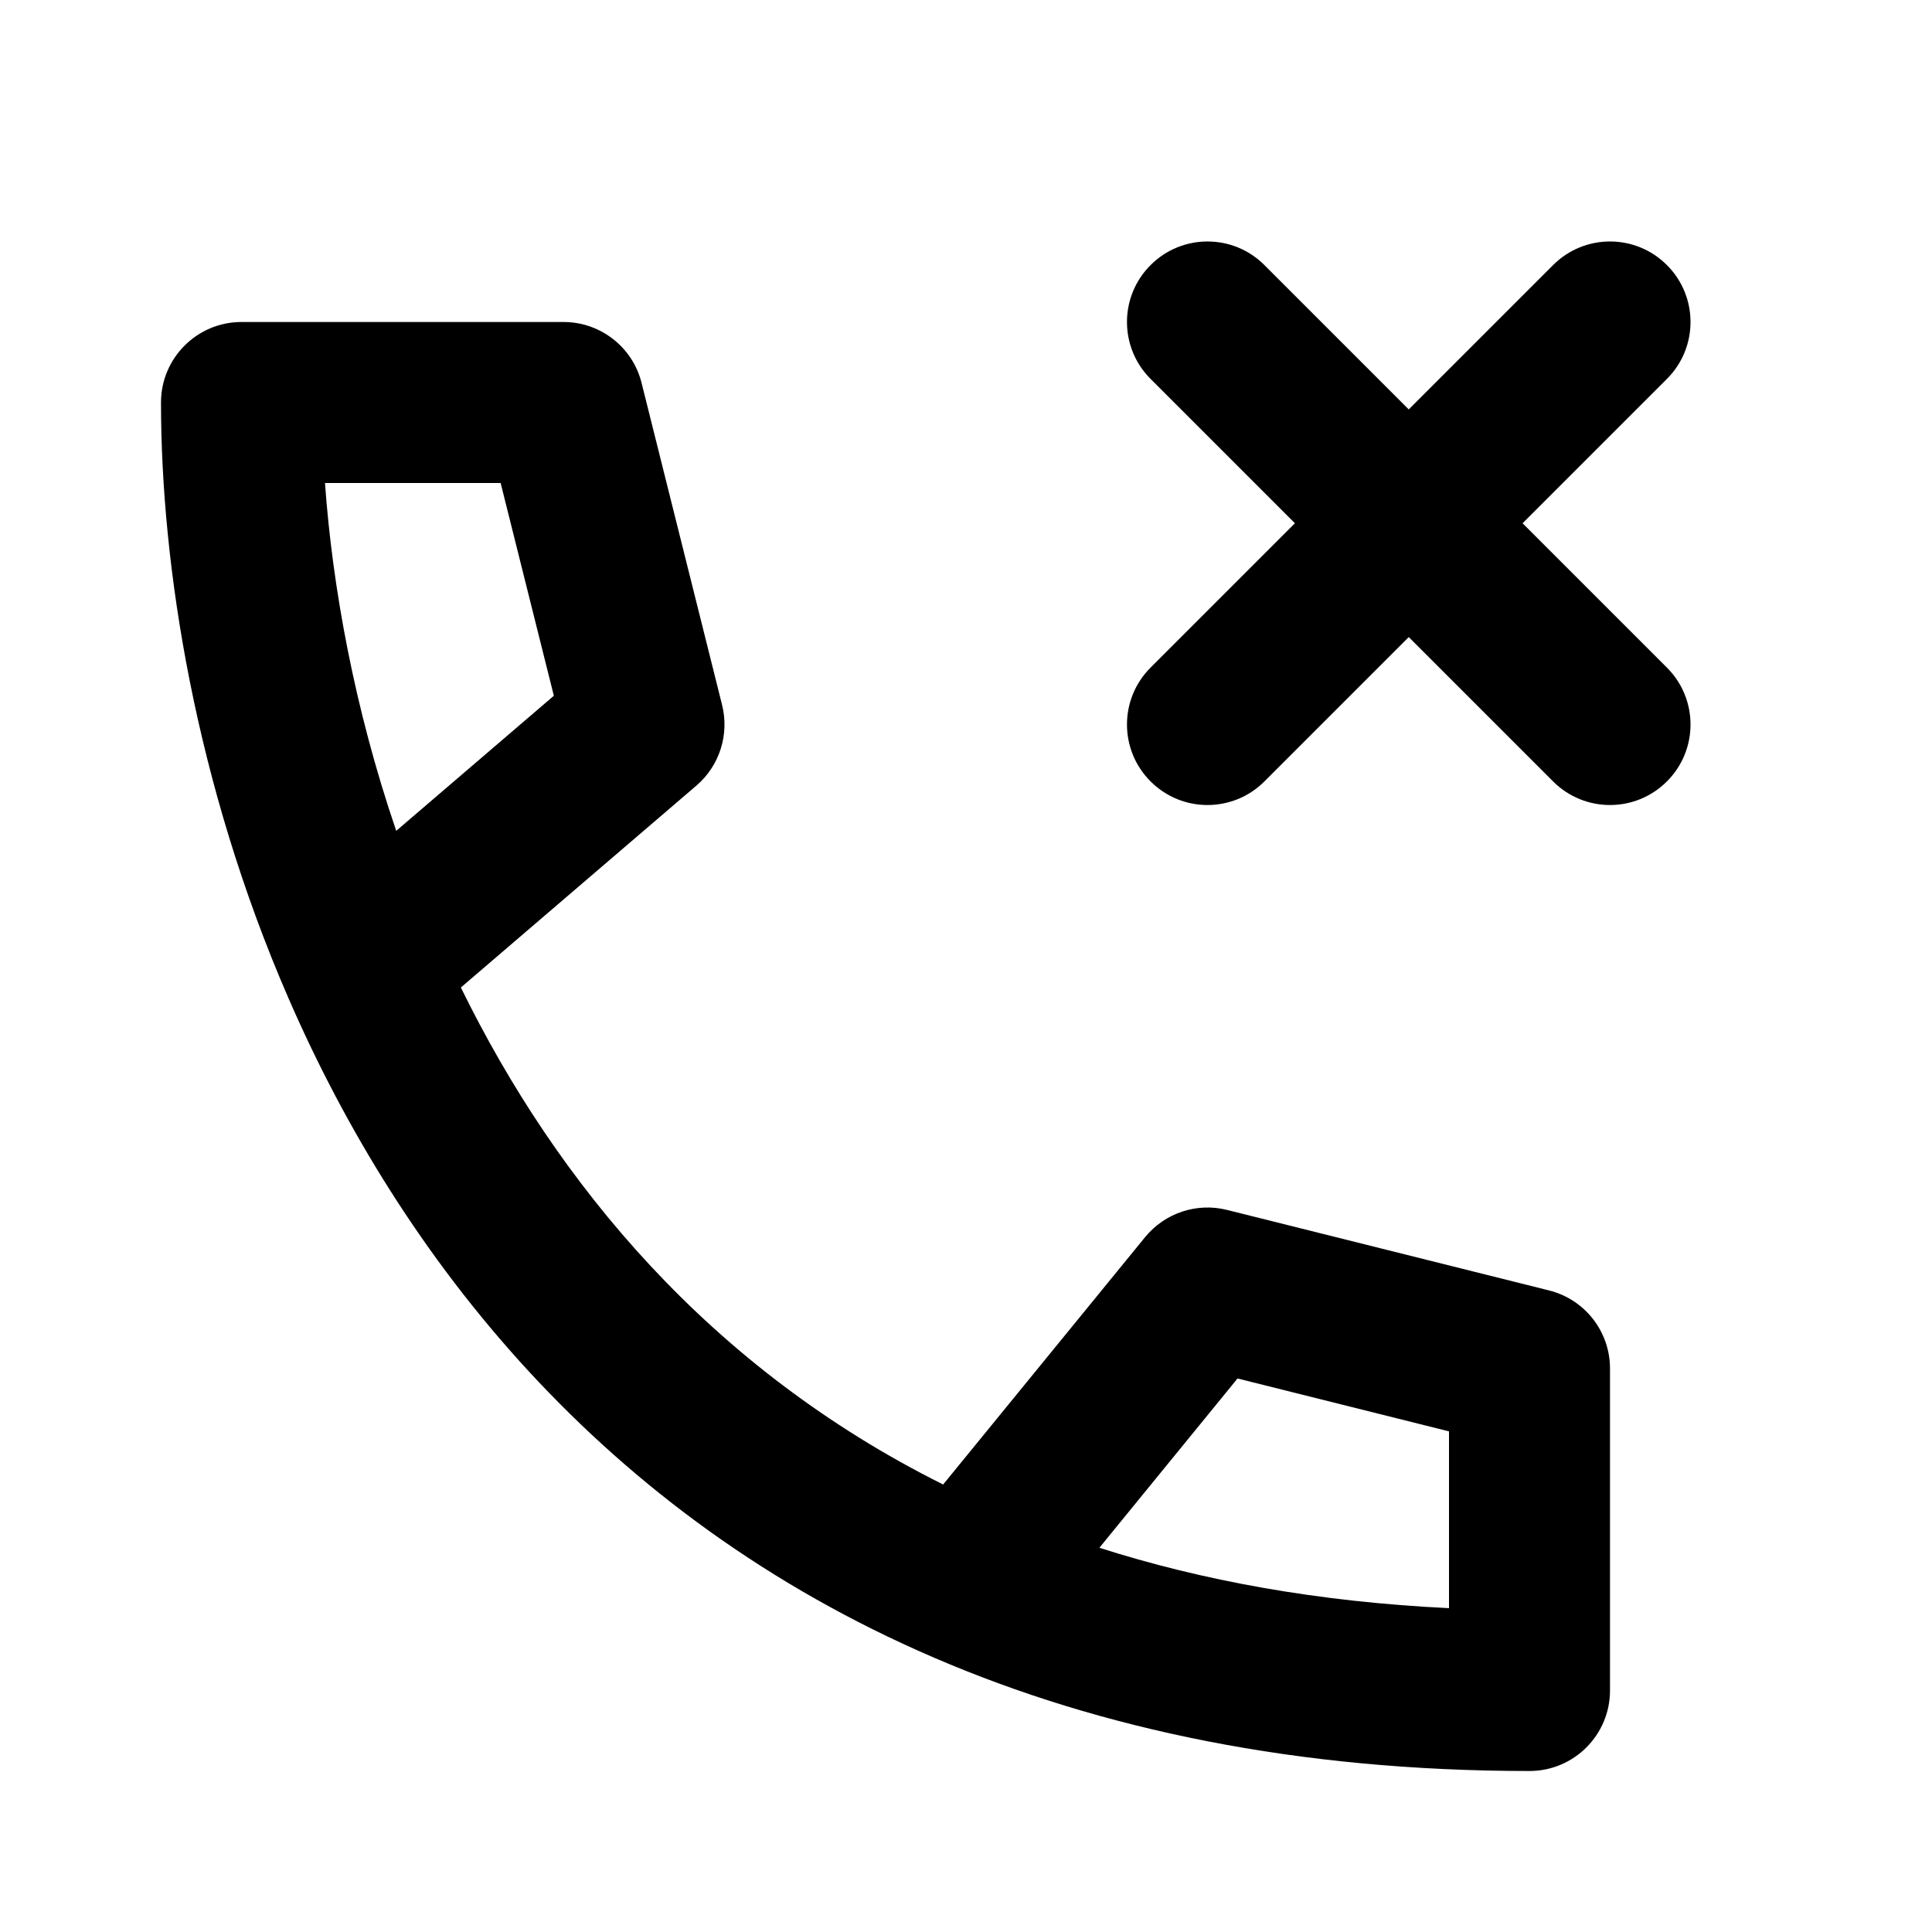<svg width="24" height="24" viewBox="0 0 24 24" fill="none" xmlns="http://www.w3.org/2000/svg">
<path fill-rule="evenodd" clip-rule="evenodd" d="M15.707 3.293C15.317 2.902 14.683 2.902 14.293 3.293C13.902 3.683 13.902 4.317 14.293 4.707L16.086 6.5L14.293 8.293C13.902 8.683 13.902 9.317 14.293 9.707C14.683 10.098 15.317 10.098 15.707 9.707L17.5 7.914L19.293 9.707C19.683 10.098 20.317 10.098 20.707 9.707C21.098 9.317 21.098 8.683 20.707 8.293L18.914 6.5L20.707 4.707C21.098 4.317 21.098 3.683 20.707 3.293C20.317 2.902 19.683 2.902 19.293 3.293L17.5 5.086L15.707 3.293ZM3 4C2.448 4 2 4.448 2 5C2 7.023 2.424 9.734 3.583 12.399C4.983 15.619 7.478 18.819 11.605 20.593C13.672 21.483 16.121 22 19 22C19.552 22 20 21.552 20 21V17C20 16.541 19.688 16.141 19.242 16.03L15.242 15.03C14.867 14.936 14.47 15.068 14.225 15.368L11.716 18.441C8.822 16.998 6.92 14.706 5.725 12.267L8.651 9.759C8.938 9.513 9.062 9.125 8.97 8.757L7.97 4.757C7.859 4.312 7.459 4 7 4H3ZM18 19.977C16.371 19.899 14.93 19.634 13.657 19.227L15.373 17.124L18 17.781V19.977ZM6.88 8.643L4.922 10.321C4.398 8.784 4.129 7.28 4.037 6H6.219L6.88 8.643Z" fill="currentColor"/>
</svg>

